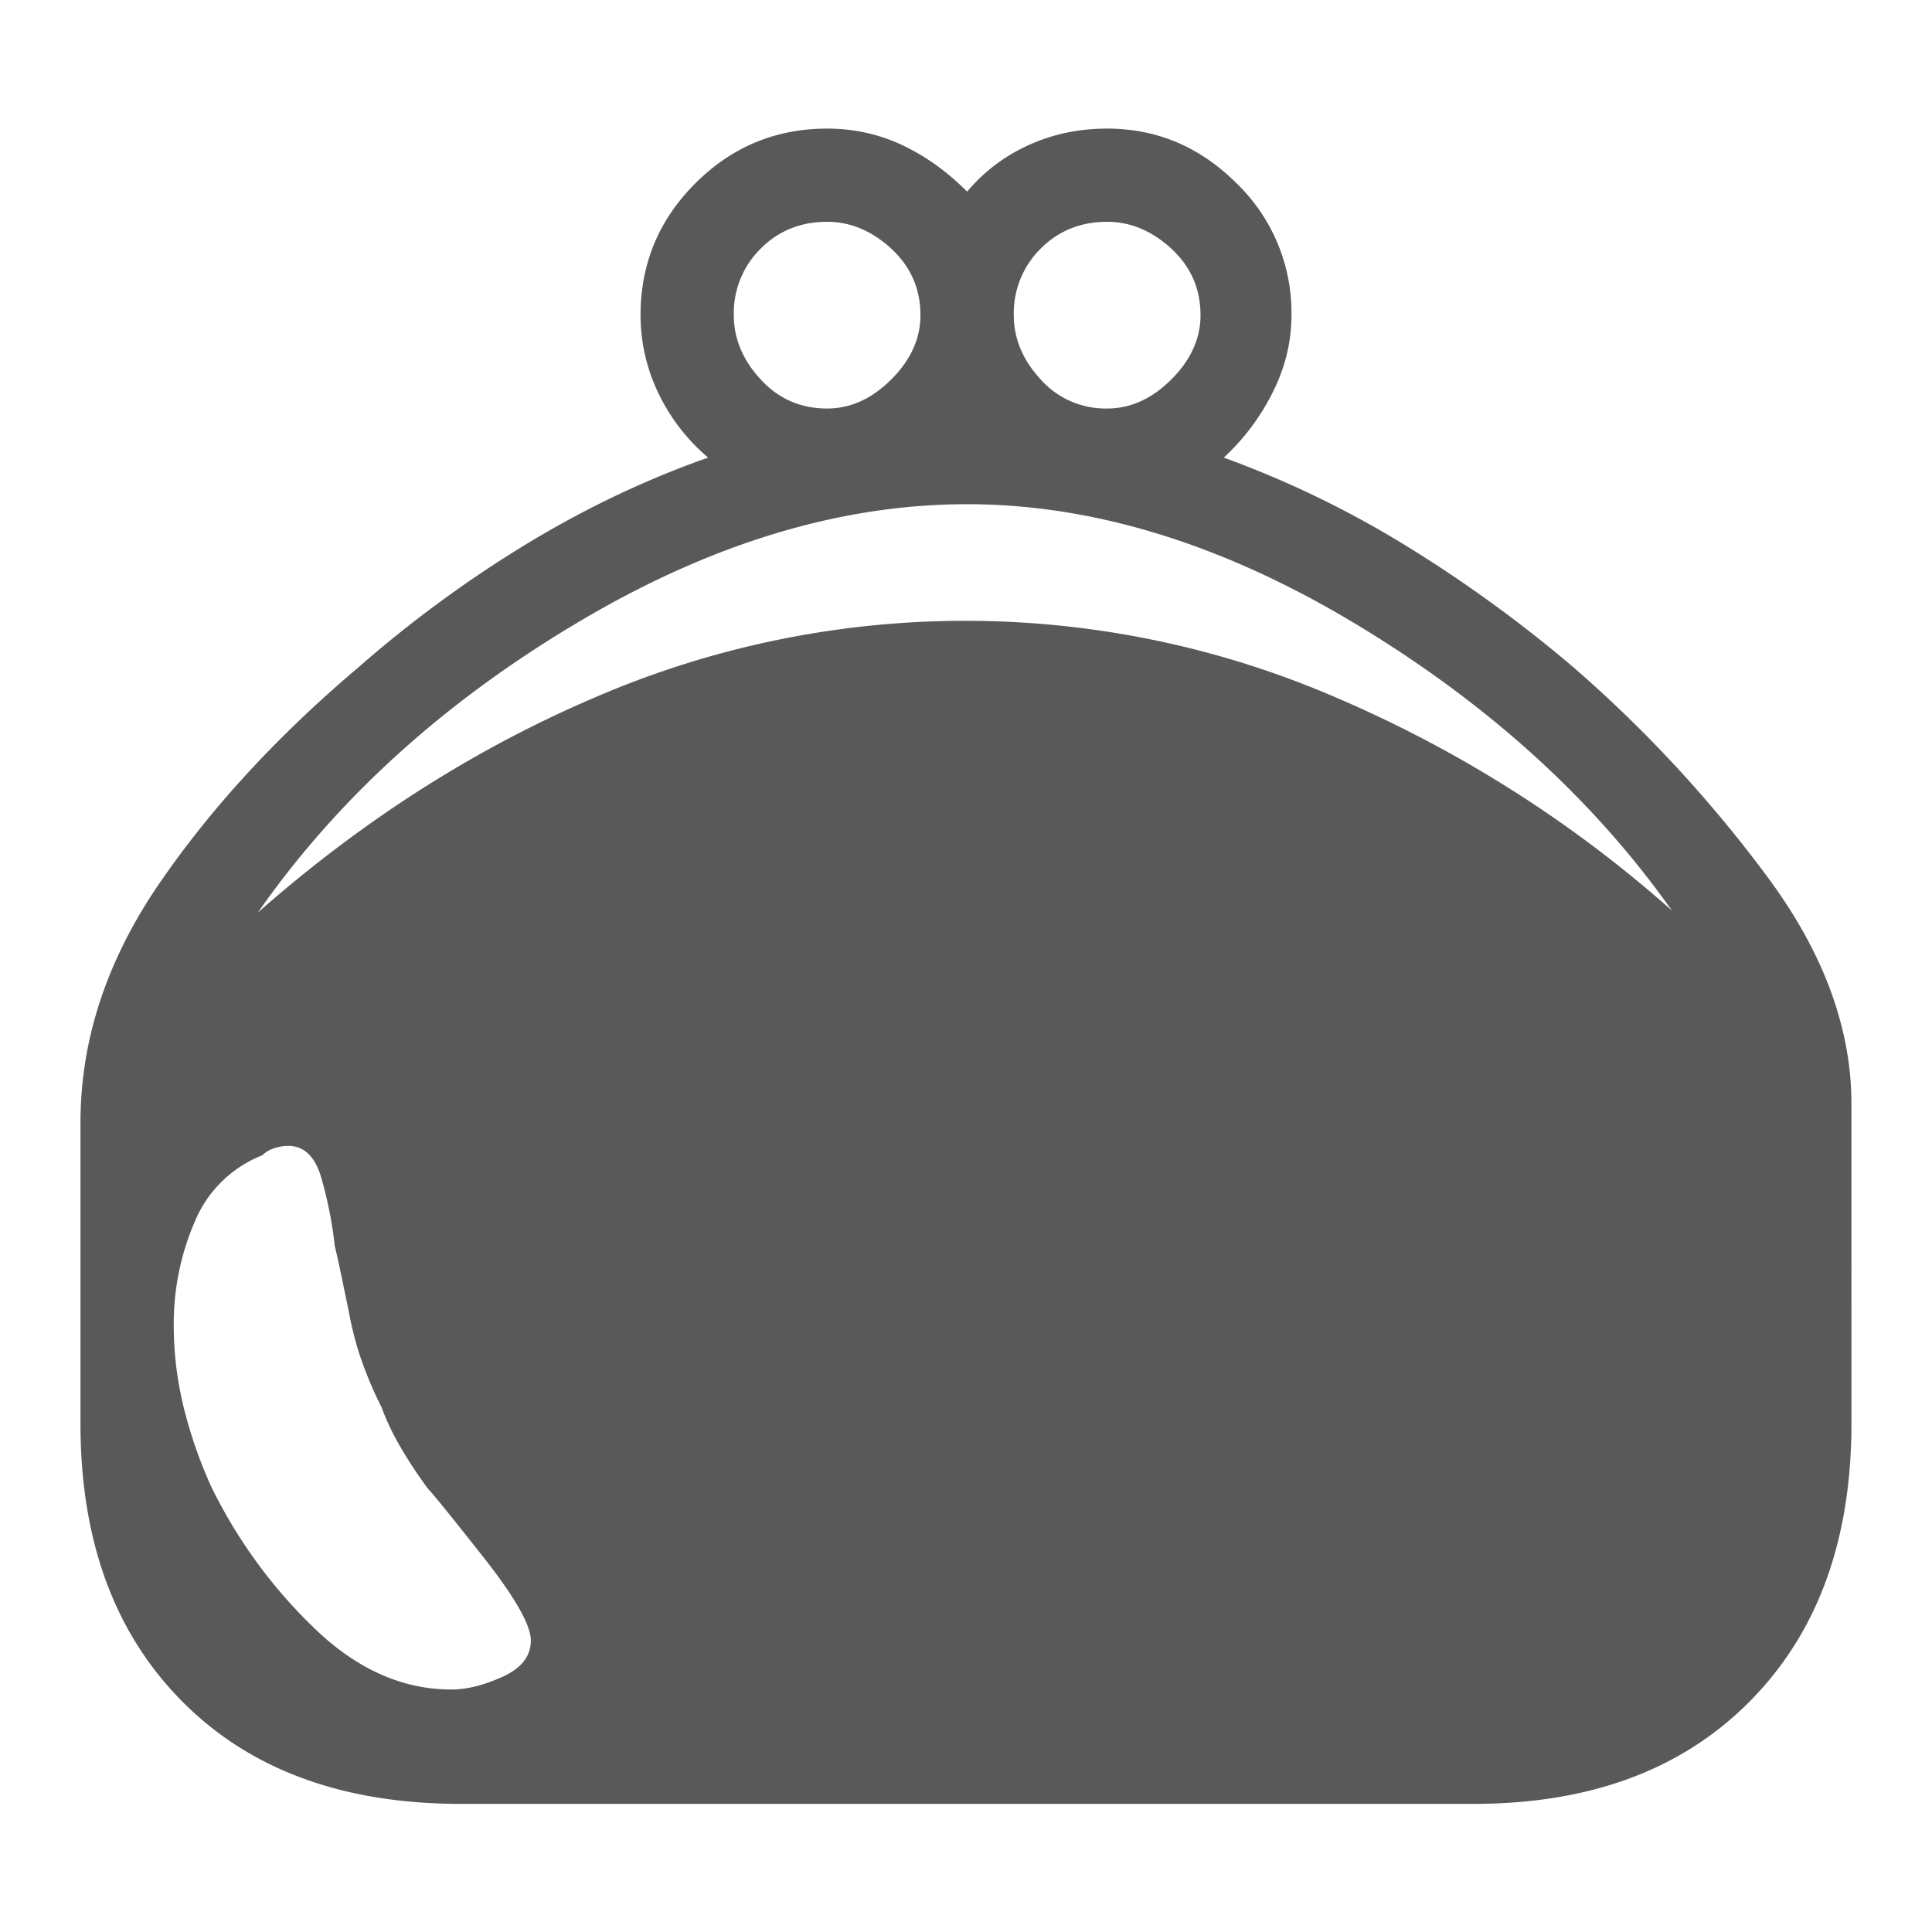 <svg xmlns="http://www.w3.org/2000/svg" width="32" height="32" viewBox="0 0 32 32">
    <defs>
        <clipPath id="a">
            <path d="M0 24h24V0H0z"/>
        </clipPath>
    </defs>
    <g clip-path="url(#a)" transform="matrix(1.333 0 0 -1.333 0 32)">
        <path fill="#595959" d="M14.917 20.089c0 .329-.121.604-.362.827-.242.222-.508.334-.798.334-.329 0-.605-.112-.827-.334a1.125 1.125 0 0 1-.333-.827c0-.29.111-.556.333-.797a1.08 1.08 0 0 1 .827-.362c.29 0 .556.12.798.362.241.24.362.508.362.797m-3.48 0c0 .329-.121.604-.362.827-.242.222-.508.334-.798.334-.329 0-.604-.112-.826-.334a1.125 1.125 0 0 1-.333-.827c0-.29.111-.556.333-.797.222-.241.497-.362.826-.362.29 0 .556.12.798.362.241.24.362.508.362.797m9.335-7.394c-.986 1.393-2.299 2.58-3.942 3.567-1.642.986-3.248 1.479-4.813 1.479-1.585 0-3.204-.493-4.856-1.48-1.653-.985-2.972-2.183-3.957-3.594 1.294 1.14 2.686 2.03 4.174 2.667a11.603 11.603 0 0 0 9.234 0 15.375 15.375 0 0 0 4.16-2.64M6.596 3.622c0 .193-.199.54-.595 1.043-.397.502-.623.783-.681.84a5.562 5.562 0 0 0-.362.552c-.088.154-.16.309-.218.465a4.815 4.815 0 0 0-.247.579c-.068.193-.12.395-.159.609l-.087.419a11.32 11.32 0 0 1-.087.393 5.024 5.024 0 0 1-.174.87c-.077.25-.214.376-.405.376a.558.558 0 0 1-.175-.03.348.348 0 0 1-.145-.086 1.502 1.502 0 0 1-.841-.826 3.192 3.192 0 0 1-.261-1.291c0-.33.039-.657.116-.985a5.69 5.69 0 0 1 .349-1.015 6.226 6.226 0 0 1 1.261-1.74c.531-.521 1.106-.782 1.724-.782.194 0 .407.054.639.16.231.105.348.256.348.449m16.409 2.696c0-1.451-.42-2.6-1.261-3.45-.841-.85-1.985-1.276-3.435-1.276H5.726c-1.469 0-2.624.426-3.465 1.276C1.42 3.717 1 4.866 1 6.317v3.74c0 1.025.324 2.01.971 2.959.647.946 1.473 1.844 2.479 2.695a14.999 14.999 0 0 0 2.073 1.524c.744.453 1.503.814 2.276 1.085a2.415 2.415 0 0 0-.624.813 2.237 2.237 0 0 0-.216.956c0 .638.226 1.185.681 1.639.453.453 1 .68 1.637.68.328 0 .639-.067.929-.203.289-.135.56-.328.811-.58.213.252.468.445.769.58.299.136.623.203.971.203.618 0 1.154-.227 1.608-.68a2.232 2.232 0 0 0 .682-1.64c0-.328-.077-.646-.232-.955a2.806 2.806 0 0 0-.609-.813 12.402 12.402 0 0 0 2.248-1.085 16.671 16.671 0 0 0 2.101-1.524 16.262 16.262 0 0 0 2.435-2.64c.677-.925 1.015-1.854 1.015-2.782z"/>
    </g>
</svg>
